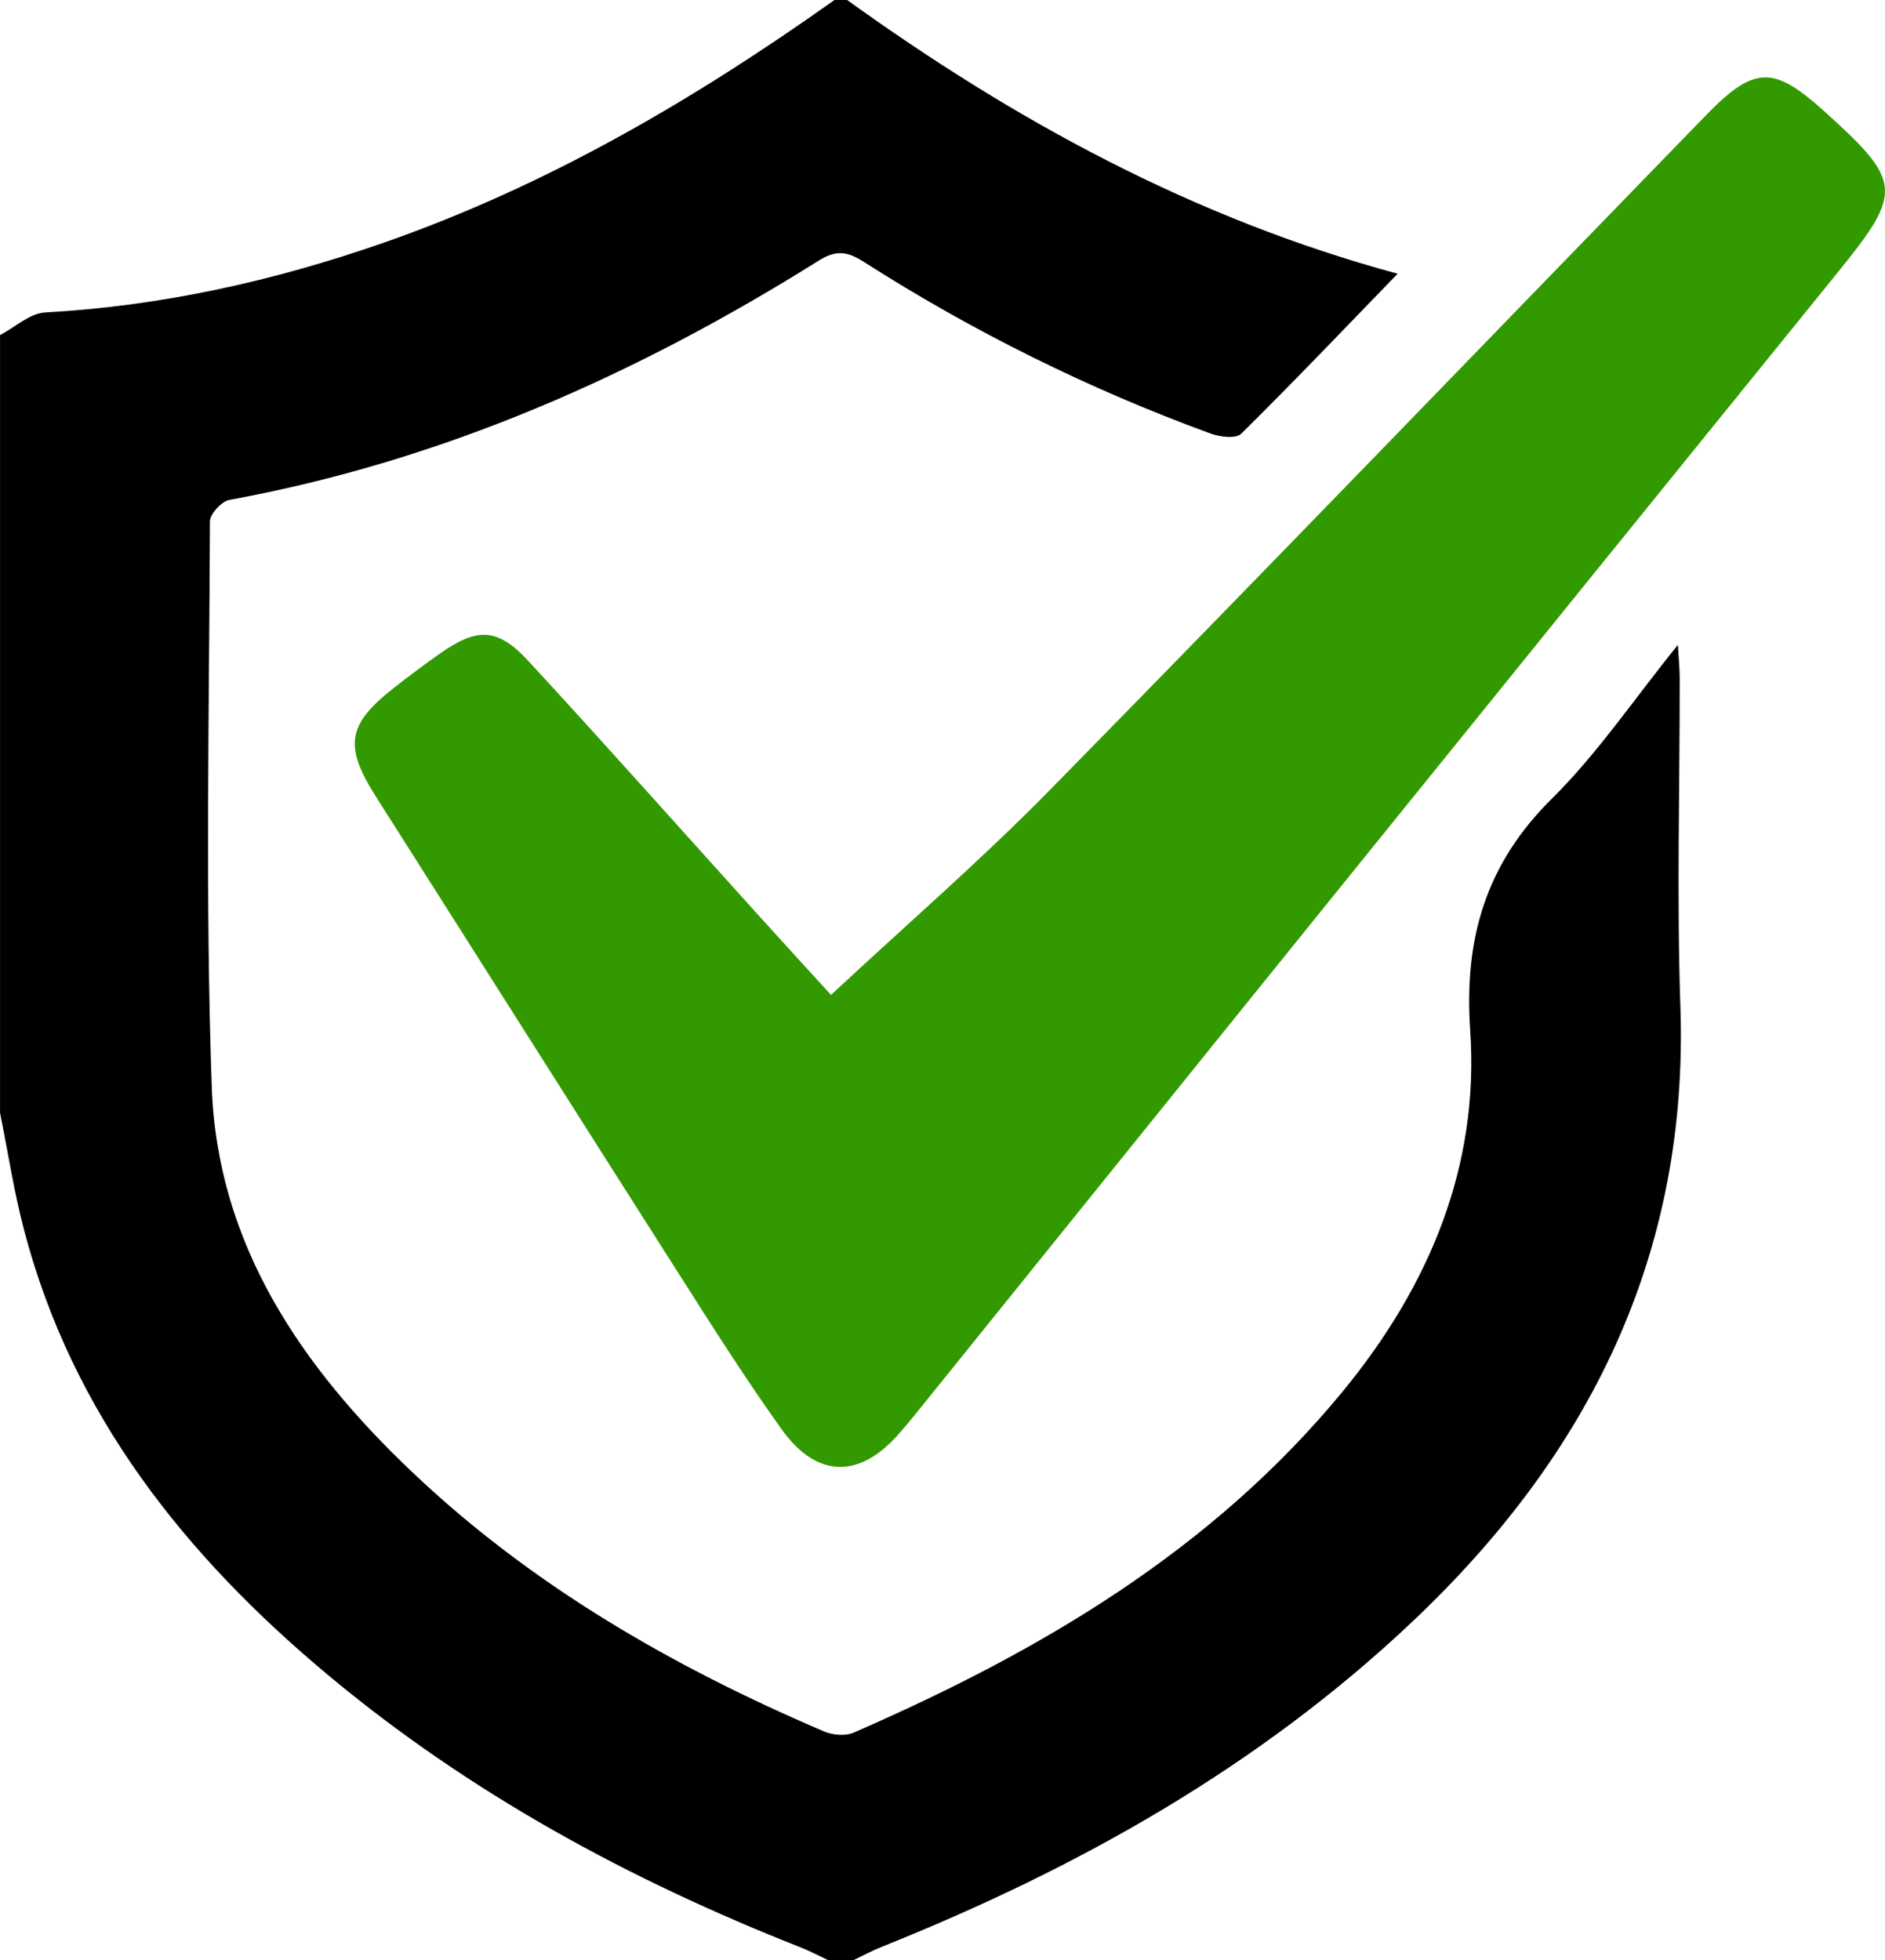 <?xml version="1.0" encoding="UTF-8"?>
<svg id="Layer_1" data-name="Layer 1" xmlns="http://www.w3.org/2000/svg" viewBox="0 0 531.83 552.94">
  <defs>
    <style>
      .cls-1 {
        fill: #390;
      }
    </style>
  </defs>
  <path d="m239.01,0c47.25,34.02,97.73,61.61,155.31,77.22-15.08,15.56-29.39,30.58-44.14,45.14-1.47,1.45-5.98.91-8.59-.04-34.38-12.58-67.03-28.75-97.88-48.45-4.52-2.88-7.72-3.48-12.64-.4-51.46,32.27-106.19,56.55-166.34,67.54-2.21.4-5.5,3.98-5.5,6.09-.19,53.19-1.35,106.42.52,159.55,1.56,44.36,25.29,78.95,56.57,108.63,33.82,32.09,73.58,54.94,116.18,73.14,2.41,1.03,5.97,1.36,8.28.36,52.5-22.84,101.13-51.35,138.13-96.37,24.25-29.52,38.51-63.26,35.89-101.72-1.77-25.99,4.38-46.95,23.11-65.47,12.75-12.6,22.95-27.79,35.48-43.3.25,4.35.52,6.84.52,9.33.03,30.91-.85,61.84.19,92.71,2.37,69.87-25.66,126.14-75.27,173.16-43.53,41.25-94.8,69.95-150.09,92.07-2.72,1.09-5.3,2.49-7.95,3.75h-7.13c-2.66-1.24-5.26-2.62-7.98-3.69-48.06-18.95-93.04-43.34-132.85-76.51-40.51-33.75-72.38-73.65-86.05-125.79-2.85-10.85-4.54-22.01-6.77-33.03,0-73.13,0-146.26,0-219.39,4.24-2.22,8.38-6.15,12.73-6.39,32.87-1.81,64.57-8.87,95.54-19.68C154.3,52.4,195.89,28.09,235.44,0h3.57Z"/>
  <path class="cls-1" d="m234.47,280.65c21.29-19.84,42.23-37.94,61.56-57.62,62.03-63.16,123.45-126.92,185.16-190.39,13.74-14.13,19.1-14.22,33.41-1.34,22.16,19.94,22.34,22.78,4,45.41-46.74,57.67-93.43,115.37-140.08,173.11-40.11,49.64-80.12,99.36-120.19,149.03-1.49,1.85-3.03,3.66-4.59,5.46-11.15,12.85-23.25,12.81-33.21-1.12-10.36-14.49-19.9-29.58-29.48-44.61-28.39-44.54-56.6-89.2-84.94-133.78-9.12-14.35-8.22-20.43,5.17-30.88,4.21-3.29,8.49-6.5,12.86-9.57,10.5-7.39,16.24-7.32,24.93,2.1,21.95,23.8,43.47,48,65.18,72.02,7.31,8.09,14.69,16.13,20.2,22.18Z"/>
</svg>